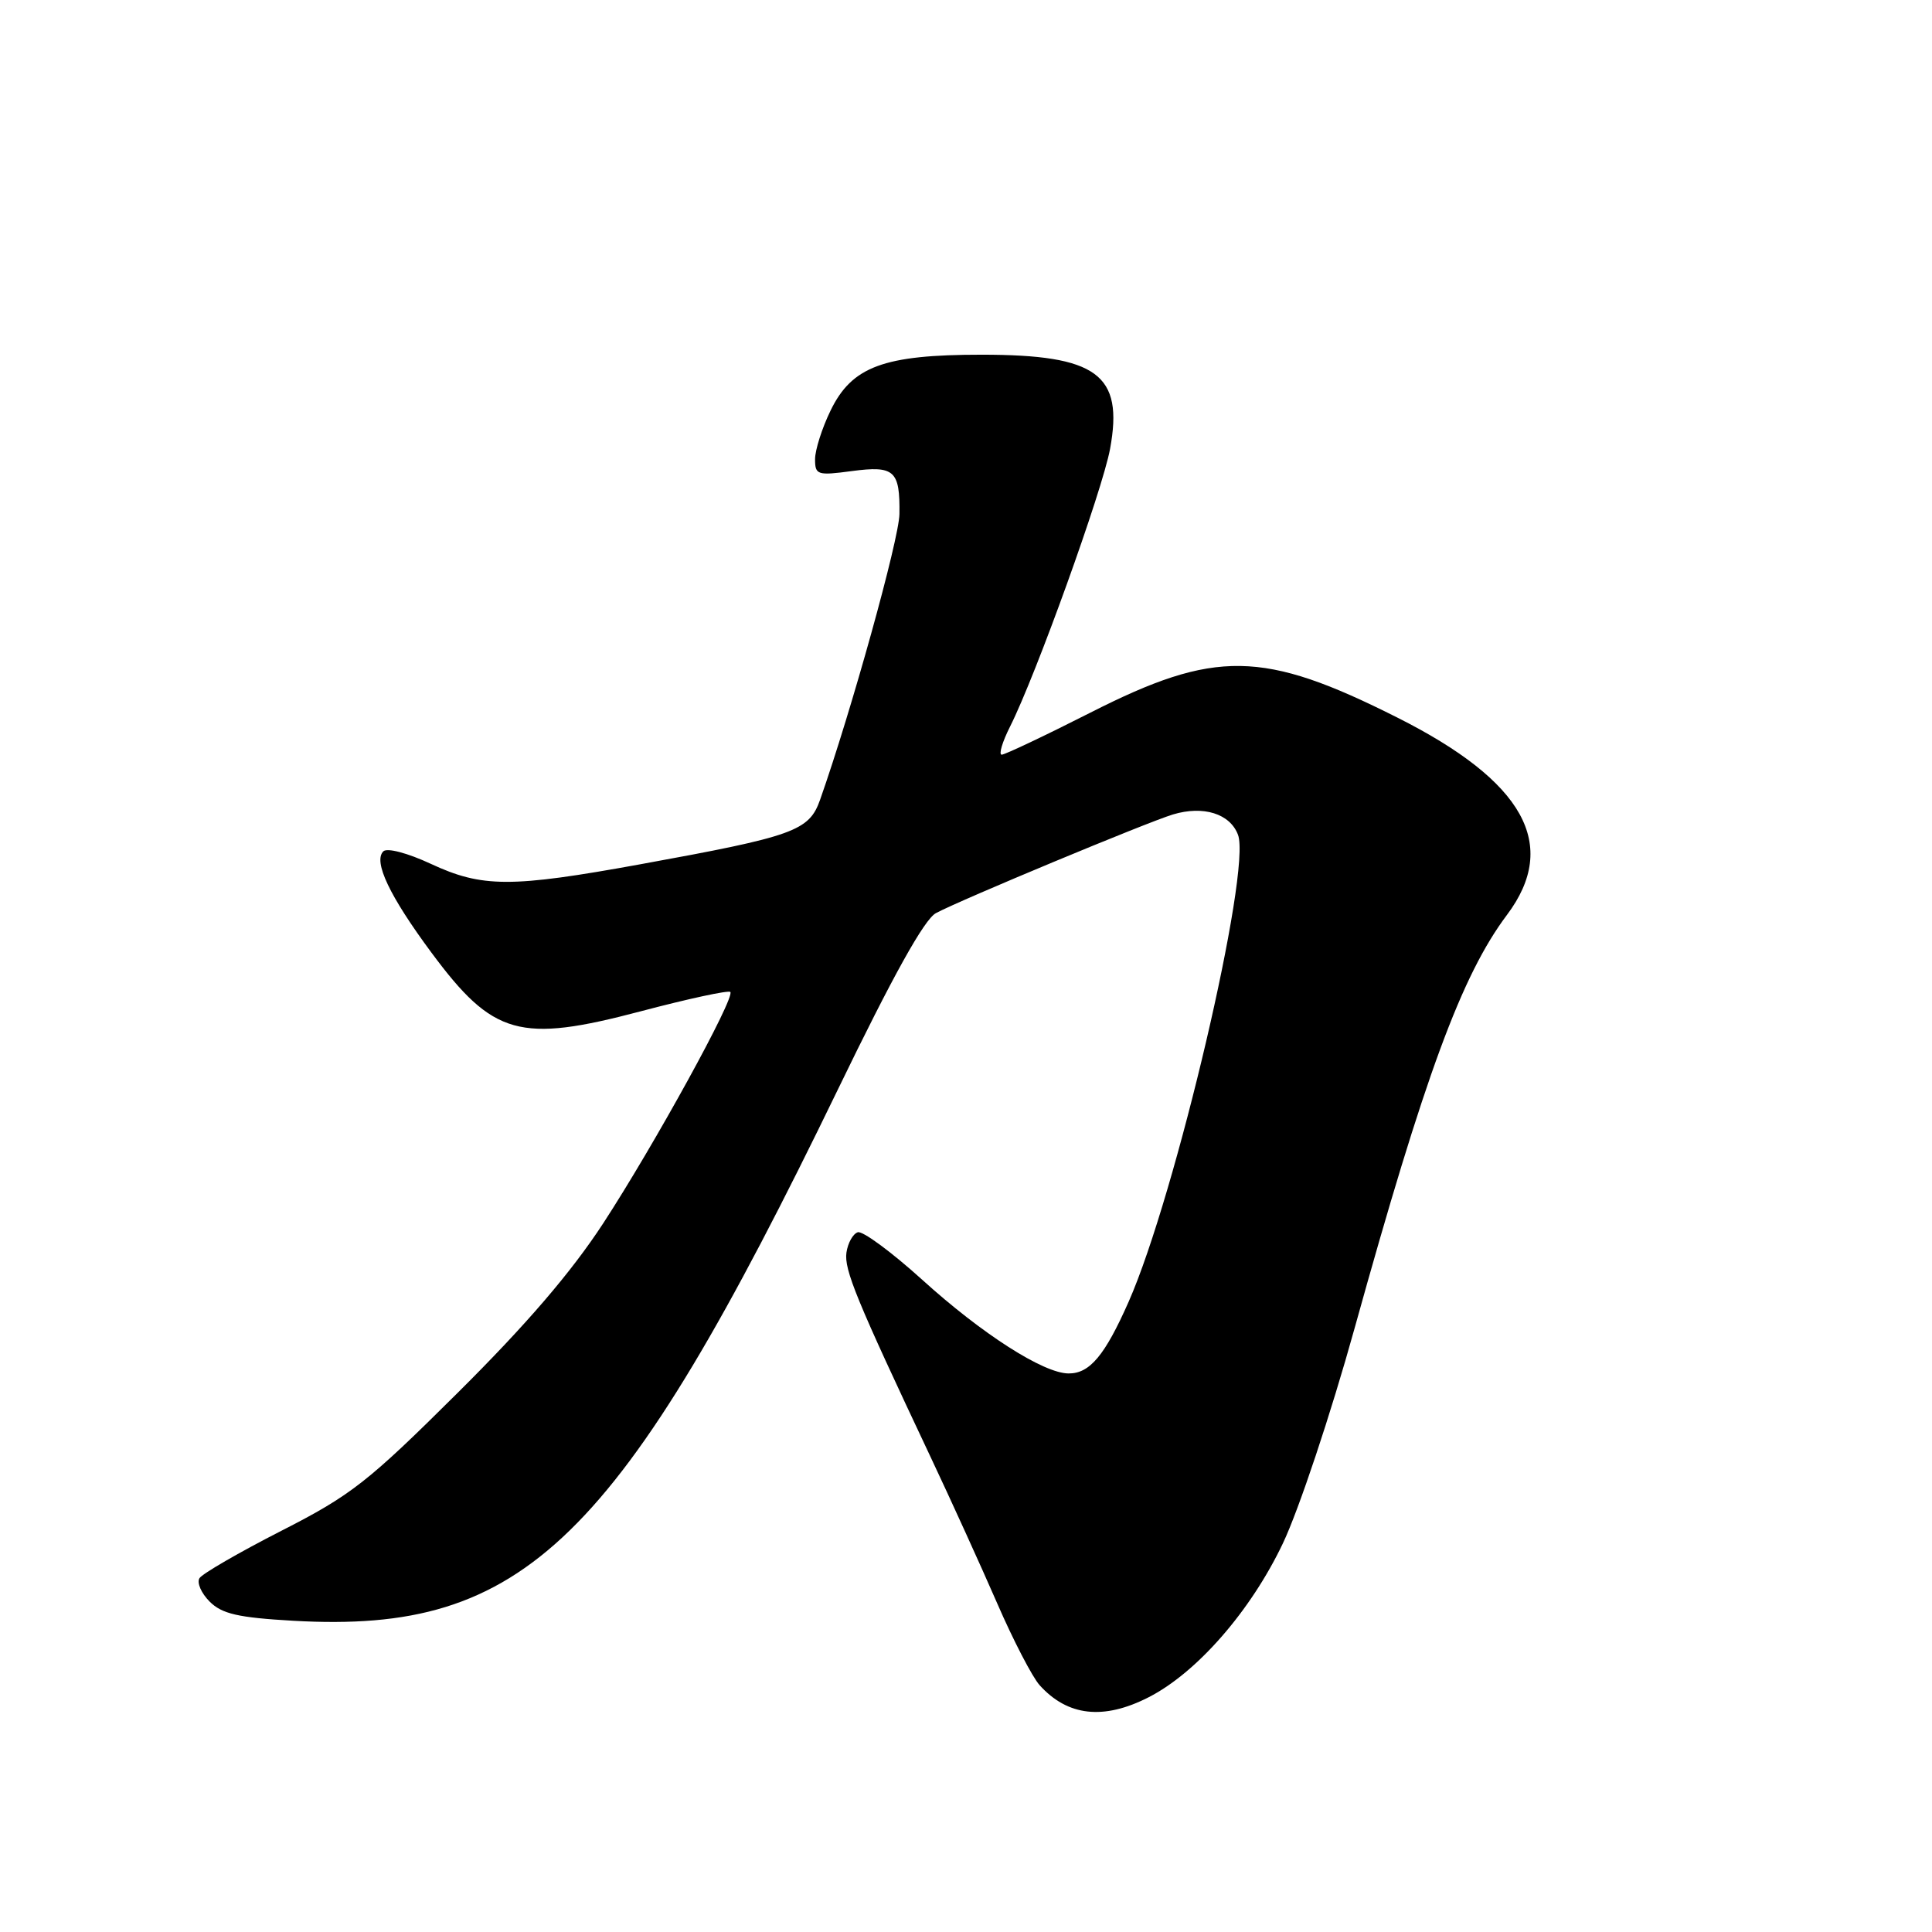 <?xml version="1.0" encoding="UTF-8" standalone="no"?>
<!DOCTYPE svg PUBLIC "-//W3C//DTD SVG 1.1//EN" "http://www.w3.org/Graphics/SVG/1.1/DTD/svg11.dtd" >
<svg xmlns="http://www.w3.org/2000/svg" xmlns:xlink="http://www.w3.org/1999/xlink" version="1.1" viewBox="0 0 256 256">
 <g >
 <path fill="currentColor"
d=" M 152.19 224.90 C 158.59 221.64 165.73 213.46 169.99 204.50 C 172.10 200.07 176.34 187.35 179.49 176.00 C 188.80 142.47 193.68 129.22 199.68 121.23 C 206.65 111.94 201.97 103.53 185.13 95.07 C 167.36 86.13 161.03 86.03 144.50 94.42 C 138.45 97.49 133.15 100.00 132.73 100.00 C 132.31 100.00 132.81 98.31 133.85 96.25 C 137.27 89.45 146.06 65.03 147.09 59.48 C 148.91 49.60 145.37 47.00 130.07 47.00 C 117.09 47.00 112.88 48.56 110.05 54.41 C 108.92 56.73 108.00 59.63 108.00 60.85 C 108.00 62.93 108.31 63.03 112.87 62.42 C 118.52 61.67 119.26 62.34 119.18 68.12 C 119.13 71.45 112.79 94.27 108.67 105.96 C 107.21 110.11 105.24 110.81 84.85 114.52 C 67.70 117.64 63.89 117.63 57.08 114.46 C 54.01 113.03 51.29 112.31 50.79 112.81 C 49.44 114.16 51.62 118.74 57.17 126.23 C 65.34 137.25 68.86 138.24 84.91 134.00 C 91.19 132.34 96.52 131.19 96.77 131.44 C 97.46 132.13 86.74 151.64 79.92 162.11 C 75.67 168.61 69.74 175.52 60.64 184.56 C 48.74 196.39 46.53 198.12 37.30 202.83 C 31.68 205.70 26.79 208.53 26.43 209.12 C 26.06 209.72 26.67 211.11 27.78 212.22 C 29.41 213.85 31.54 214.34 38.86 214.76 C 69.55 216.51 81.91 204.45 111.03 144.35 C 118.32 129.29 122.48 121.81 124.02 120.99 C 127.31 119.23 151.99 108.96 155.42 107.92 C 159.45 106.71 162.98 107.81 164.04 110.61 C 165.85 115.38 155.77 158.41 149.55 172.49 C 146.40 179.61 144.40 182.00 141.60 181.99 C 138.27 181.98 130.12 176.76 122.16 169.54 C 118.12 165.89 114.30 163.07 113.66 163.28 C 113.02 163.49 112.35 164.69 112.16 165.96 C 111.83 168.23 113.48 172.23 123.28 193.00 C 126.01 198.78 129.98 207.51 132.12 212.42 C 134.25 217.33 136.79 222.22 137.75 223.29 C 141.46 227.41 146.22 227.95 152.19 224.90 Z "/>
</g>
</svg>